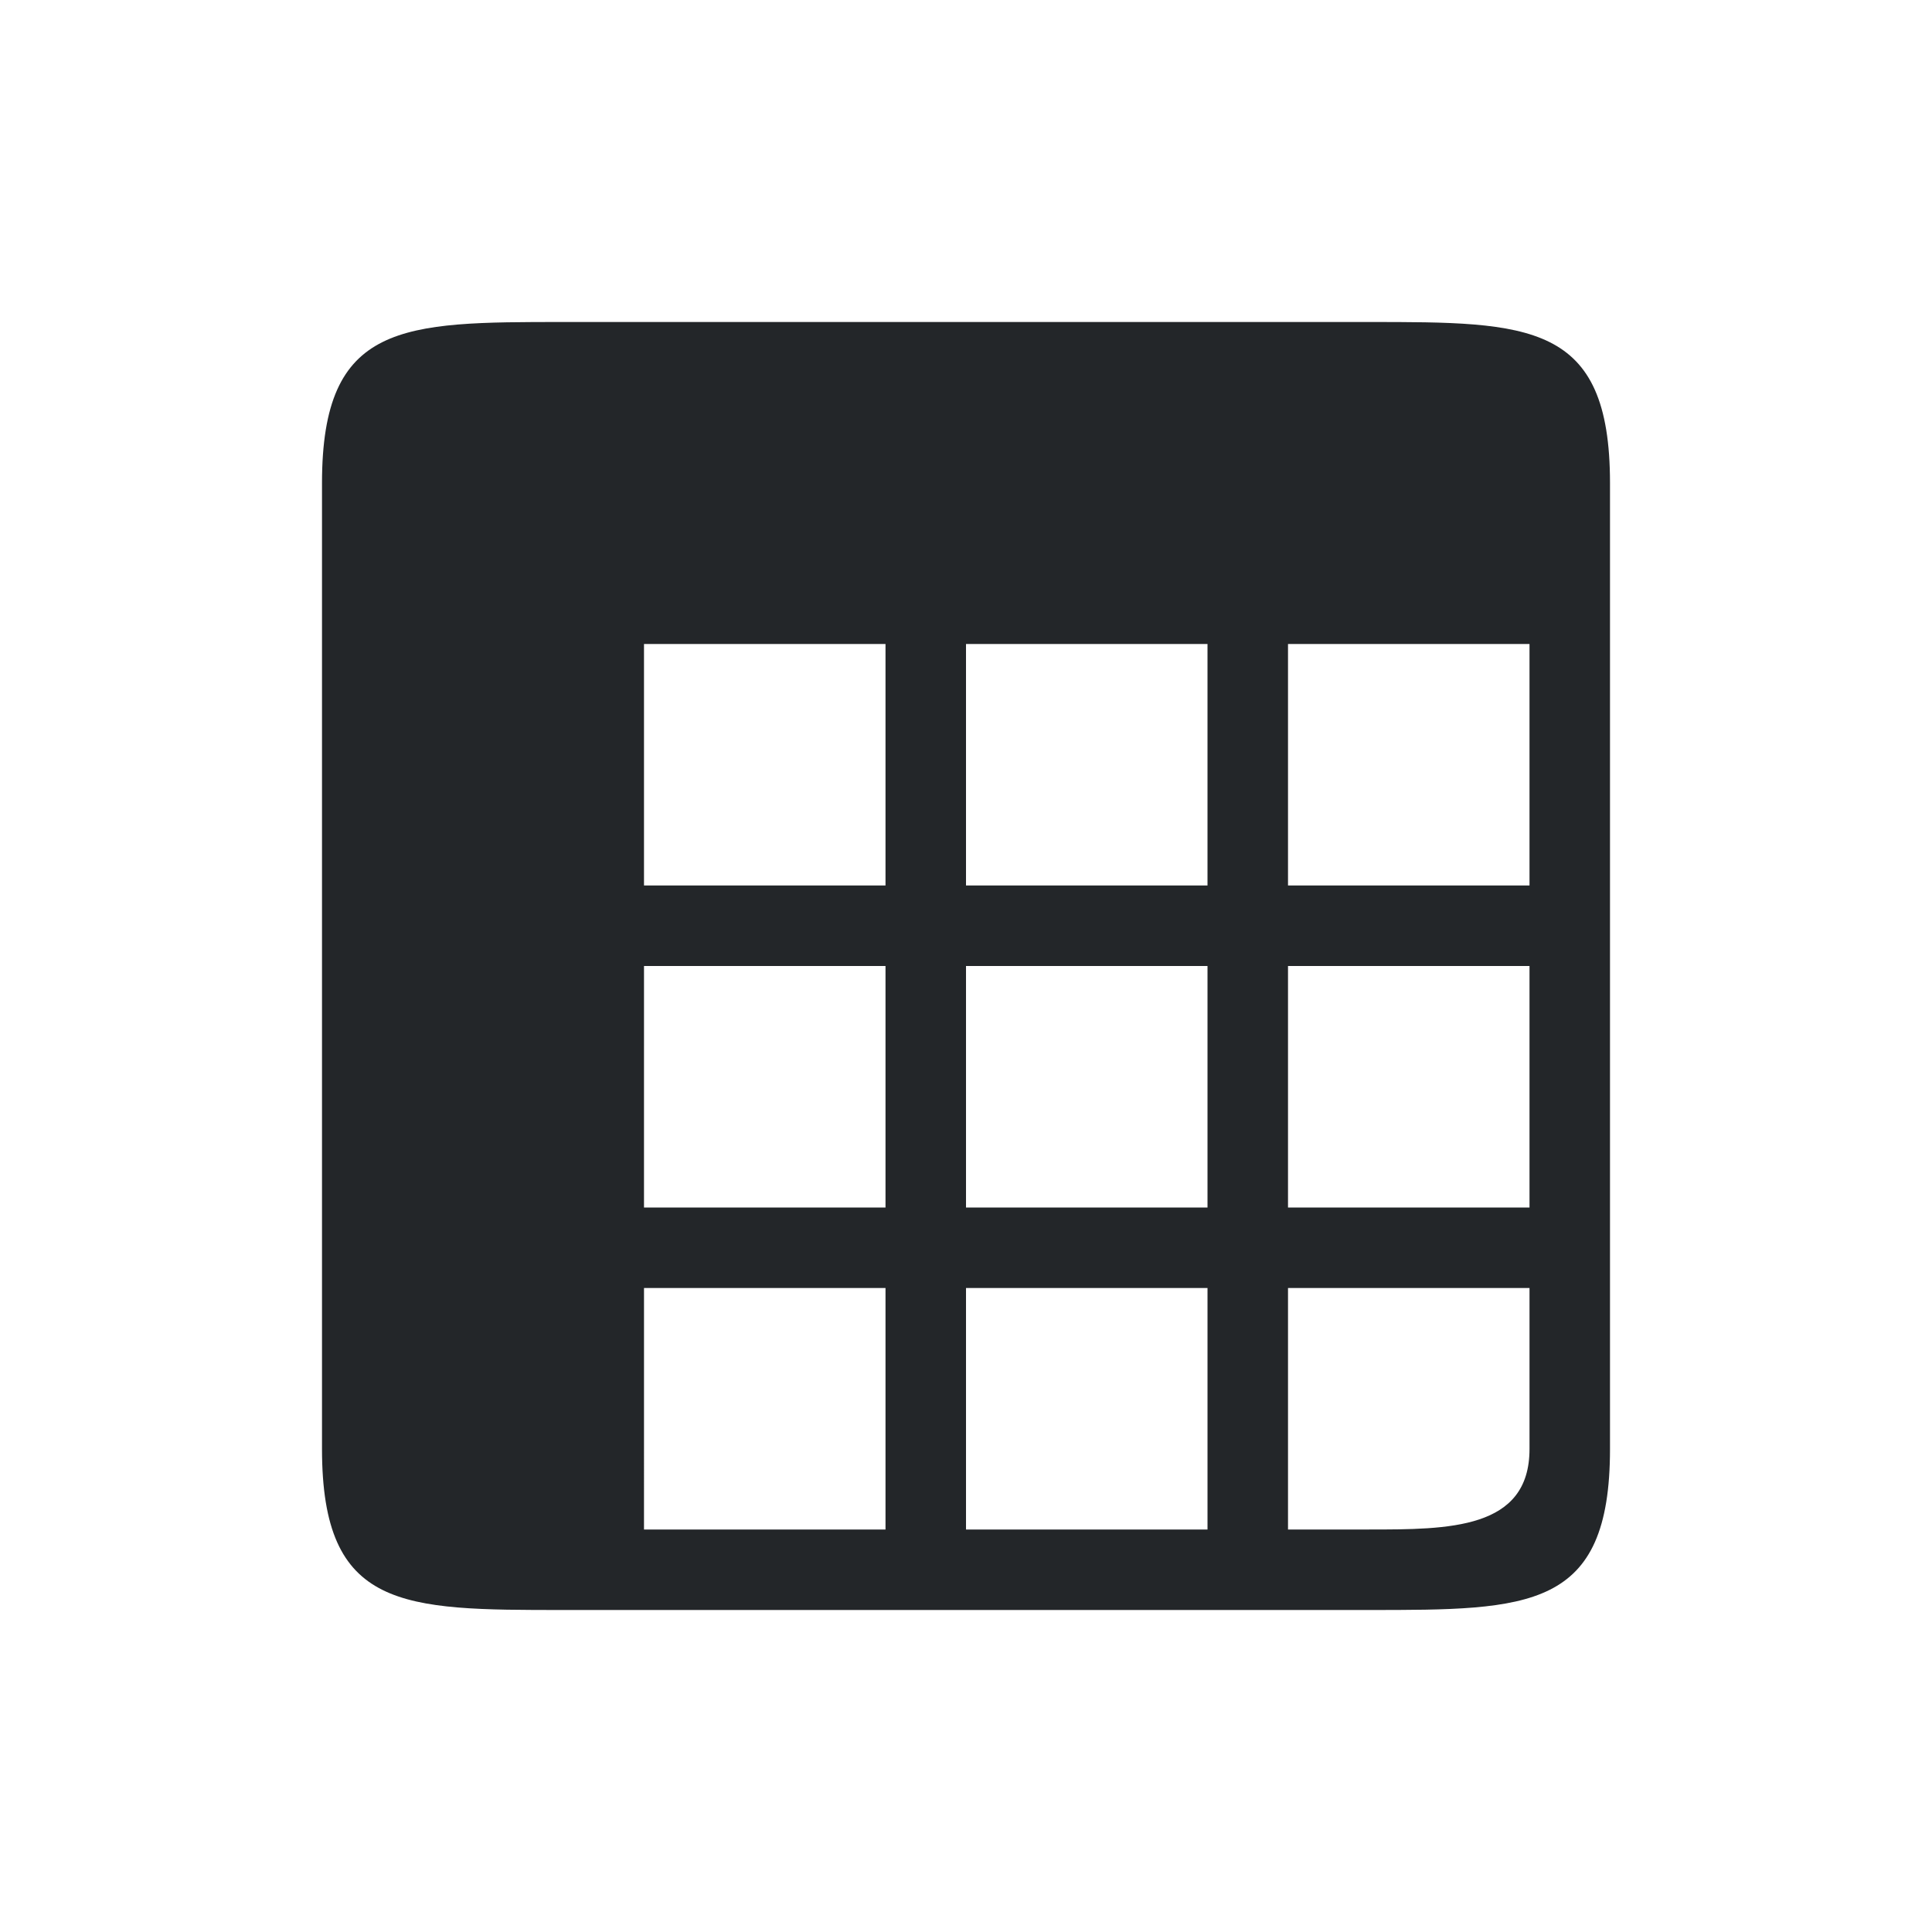 <?xml version="1.0" encoding="UTF-8" standalone="no"?>
<svg
   xmlns:dc="http://purl.org/dc/elements/1.1/"
   xmlns:cc="http://creativecommons.org/ns#"
   xmlns:rdf="http://www.w3.org/1999/02/22-rdf-syntax-ns#"
   xmlns:svg="http://www.w3.org/2000/svg"
   xmlns="http://www.w3.org/2000/svg"
   xmlns:sodipodi="http://sodipodi.sourceforge.net/DTD/sodipodi-0.dtd"
   xmlns:inkscape="http://www.inkscape.org/namespaces/inkscape"
   viewBox="0 0 24 24"
   version="1.1"
   id="svg4"
   sodipodi:docname="lc_freezepanes.svg"
   inkscape:version="0.92.4 (5da689c313, 2019-01-14)">
  <defs
     id="defs8" />
  <sodipodi:namedview
     pagecolor="#ffffff"
     bordercolor="#666666"
     borderopacity="1"
     objecttolerance="10"
     gridtolerance="10"
     guidetolerance="10"
     inkscape:pageopacity="0"
     inkscape:pageshadow="2"
     inkscape:window-width="1920"
     inkscape:window-height="1011"
     id="namedview6"
     showgrid="true"
     inkscape:zoom="39.333333"
     inkscape:cx="16.561257"
     inkscape:cy="10.923992"
     inkscape:window-x="1920"
     inkscape:window-y="32"
     inkscape:window-maximized="1"
     inkscape:current-layer="svg4">
    <inkscape:grid
       type="xygrid"
       id="grid817" />
  </sodipodi:namedview>
  <path
     d="m 4,6 v 5 1 2 4 c 0,2 1,2 3,2 h 10 c 2,0 3,0 3,-2 V 15 14 12 11 6 C 20,4 19,4 17,4 H 7 C 5,4 4,4 4,6 Z m 4,2 h 1 1 1 v 3 H 10 9 8 Z m 4,0 h 3 v 3 h -3 z m 4,0 h 3 v 3 h -3 z m -8,4 h 1 1 1 v 3 H 8 v -1 z m 4,0 h 3 v 3 h -3 z m 4,0 h 3 v 3 h -3 z m -8,4 h 3 v 3 H 10 9 8 Z m 4,0 h 3 v 3 h -3 z m 4,0 h 3 v 2 c 0,1 -1,1 -2,1 h -1 z"
     id="path2"
     inkscape:connector-curvature="0"
     style="fill:#232629"
     sodipodi:nodetypes="ccccccccccccccccccccccccccccccccccccccccccccccccccccccccccccccccccccccc" />
</svg>

